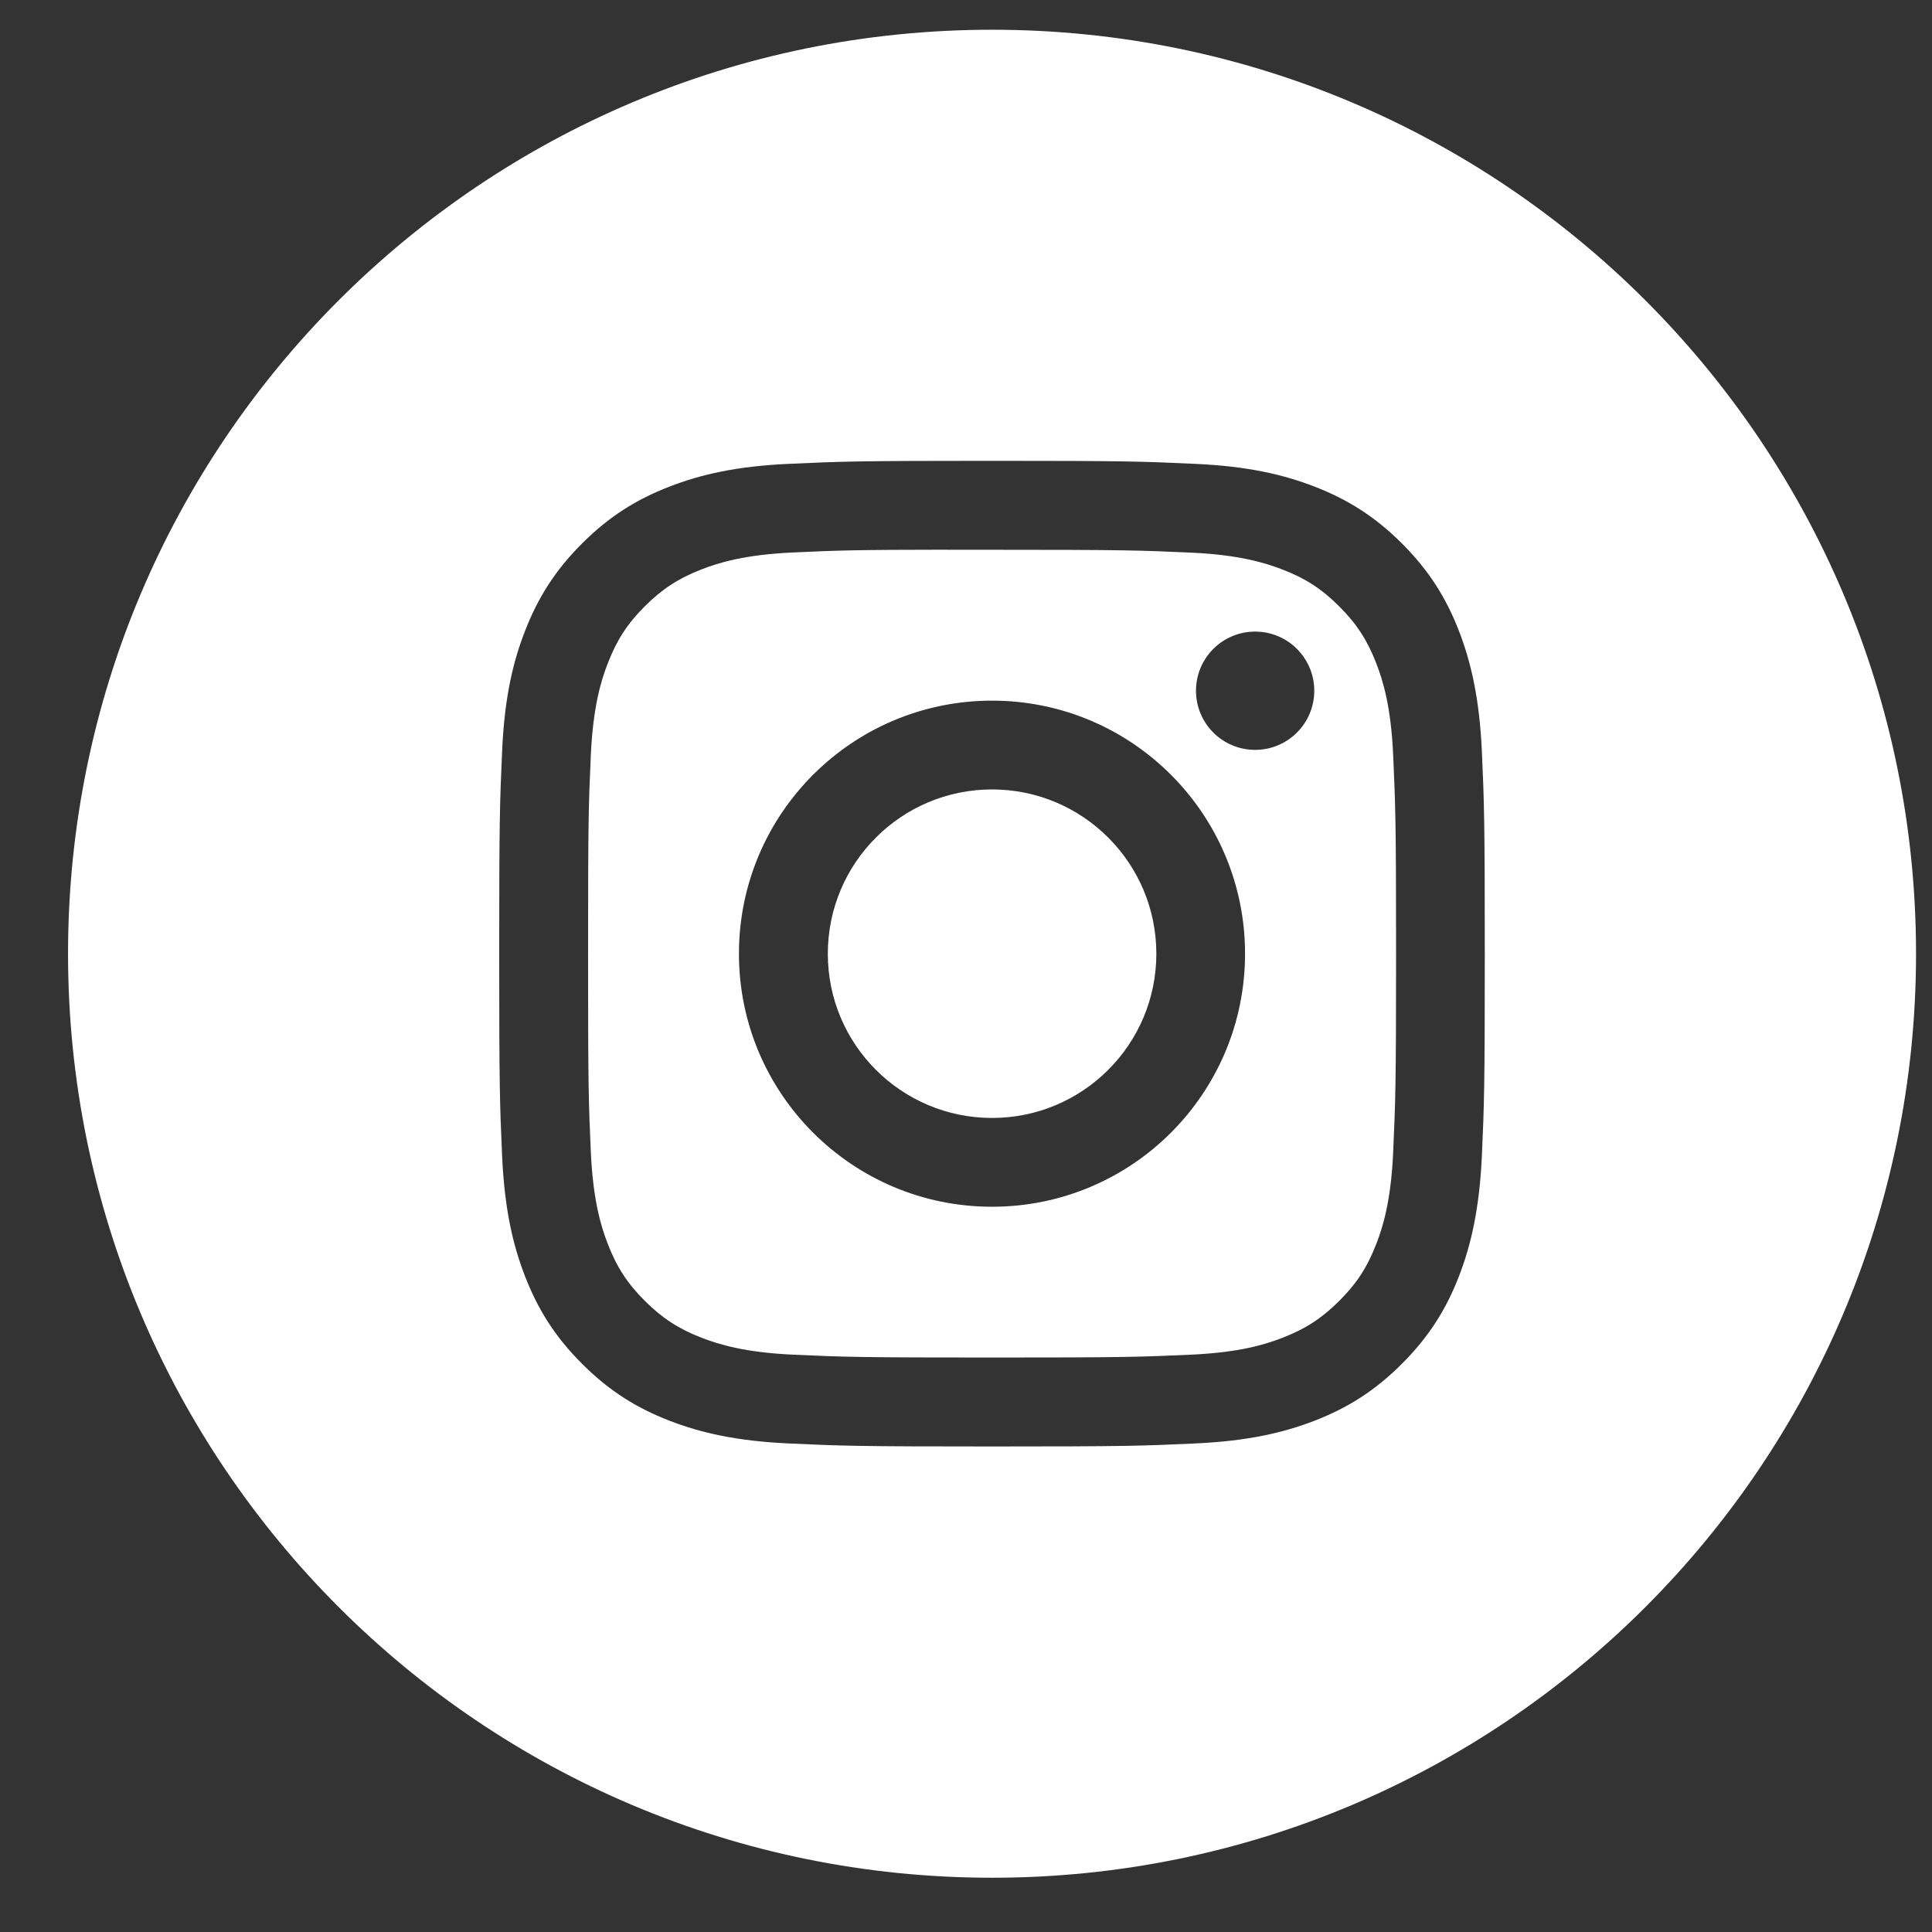 <svg width="23" height="23" viewBox="0 0 23 23" fill="none" xmlns="http://www.w3.org/2000/svg">
<rect x="0" y="0" width="23" height="23" fill="#333333" stroke="none"/>
<path fill-rule="evenodd" clip-rule="evenodd" d="M11.81 0.354C5.735 0.354 0.81 5.278 0.81 11.354C0.81 17.429 5.735 22.354 11.81 22.354C17.885 22.354 22.81 17.429 22.81 11.354C22.81 5.278 17.885 0.354 11.81 0.354ZM9.391 5.522C10.017 5.493 10.217 5.486 11.81 5.486H11.808C13.402 5.486 13.601 5.493 14.227 5.522C14.852 5.55 15.278 5.649 15.652 5.794C16.038 5.944 16.365 6.145 16.691 6.471C17.017 6.797 17.218 7.124 17.368 7.51C17.512 7.883 17.611 8.309 17.641 8.934C17.669 9.56 17.676 9.76 17.676 11.353C17.676 12.946 17.669 13.146 17.641 13.771C17.611 14.396 17.512 14.822 17.368 15.195C17.218 15.581 17.017 15.908 16.691 16.234C16.365 16.561 16.038 16.762 15.653 16.912C15.279 17.057 14.853 17.155 14.228 17.184C13.602 17.213 13.403 17.22 11.809 17.22C10.216 17.22 10.017 17.213 9.391 17.184C8.766 17.155 8.34 17.057 7.967 16.912C7.581 16.762 7.254 16.561 6.928 16.234C6.601 15.908 6.401 15.581 6.251 15.195C6.106 14.822 6.007 14.396 5.978 13.771C5.95 13.146 5.943 12.946 5.943 11.353C5.943 9.76 5.95 9.56 5.978 8.934C6.006 8.31 6.105 7.883 6.251 7.51C6.401 7.124 6.602 6.797 6.928 6.471C7.254 6.145 7.581 5.944 7.967 5.794C8.34 5.649 8.767 5.55 9.391 5.522Z" fill="white"/>
<path fill-rule="evenodd" clip-rule="evenodd" d="M11.284 6.545C11.386 6.545 11.496 6.545 11.615 6.545L11.81 6.545C13.377 6.545 13.562 6.551 14.181 6.579C14.753 6.605 15.063 6.701 15.27 6.781C15.544 6.887 15.739 7.014 15.944 7.22C16.15 7.425 16.277 7.621 16.383 7.894C16.464 8.101 16.559 8.411 16.585 8.983C16.613 9.602 16.62 9.788 16.62 11.353C16.62 12.919 16.613 13.105 16.585 13.723C16.559 14.295 16.464 14.606 16.383 14.812C16.277 15.086 16.15 15.281 15.944 15.486C15.739 15.691 15.544 15.819 15.27 15.925C15.064 16.006 14.753 16.101 14.181 16.127C13.562 16.155 13.377 16.161 11.81 16.161C10.244 16.161 10.058 16.155 9.44 16.127C8.868 16.101 8.557 16.005 8.35 15.925C8.076 15.818 7.881 15.691 7.676 15.486C7.47 15.281 7.343 15.086 7.237 14.812C7.156 14.605 7.061 14.295 7.034 13.723C7.006 13.104 7.001 12.918 7.001 11.352C7.001 9.785 7.006 9.6 7.034 8.982C7.061 8.41 7.156 8.099 7.237 7.893C7.343 7.619 7.47 7.423 7.676 7.218C7.881 7.013 8.076 6.886 8.35 6.779C8.557 6.698 8.868 6.603 9.44 6.577C9.981 6.552 10.191 6.545 11.284 6.544V6.545ZM14.942 7.519C14.553 7.519 14.238 7.834 14.238 8.223C14.238 8.612 14.553 8.927 14.942 8.927C15.331 8.927 15.646 8.612 15.646 8.223C15.646 7.834 15.331 7.519 14.942 7.519V7.519ZM8.797 11.354C8.797 9.69 10.146 8.341 11.81 8.341C13.474 8.341 14.822 9.69 14.822 11.354C14.822 13.018 13.474 14.366 11.81 14.366C10.146 14.366 8.797 13.018 8.797 11.354Z" fill="white"/>
<path fill-rule="evenodd" clip-rule="evenodd" d="M11.81 9.398C12.89 9.398 13.766 10.274 13.766 11.354C13.766 12.434 12.89 13.309 11.81 13.309C10.73 13.309 9.855 12.434 9.855 11.354C9.855 10.274 10.73 9.398 11.81 9.398V9.398Z" fill="white"/>
</svg>
